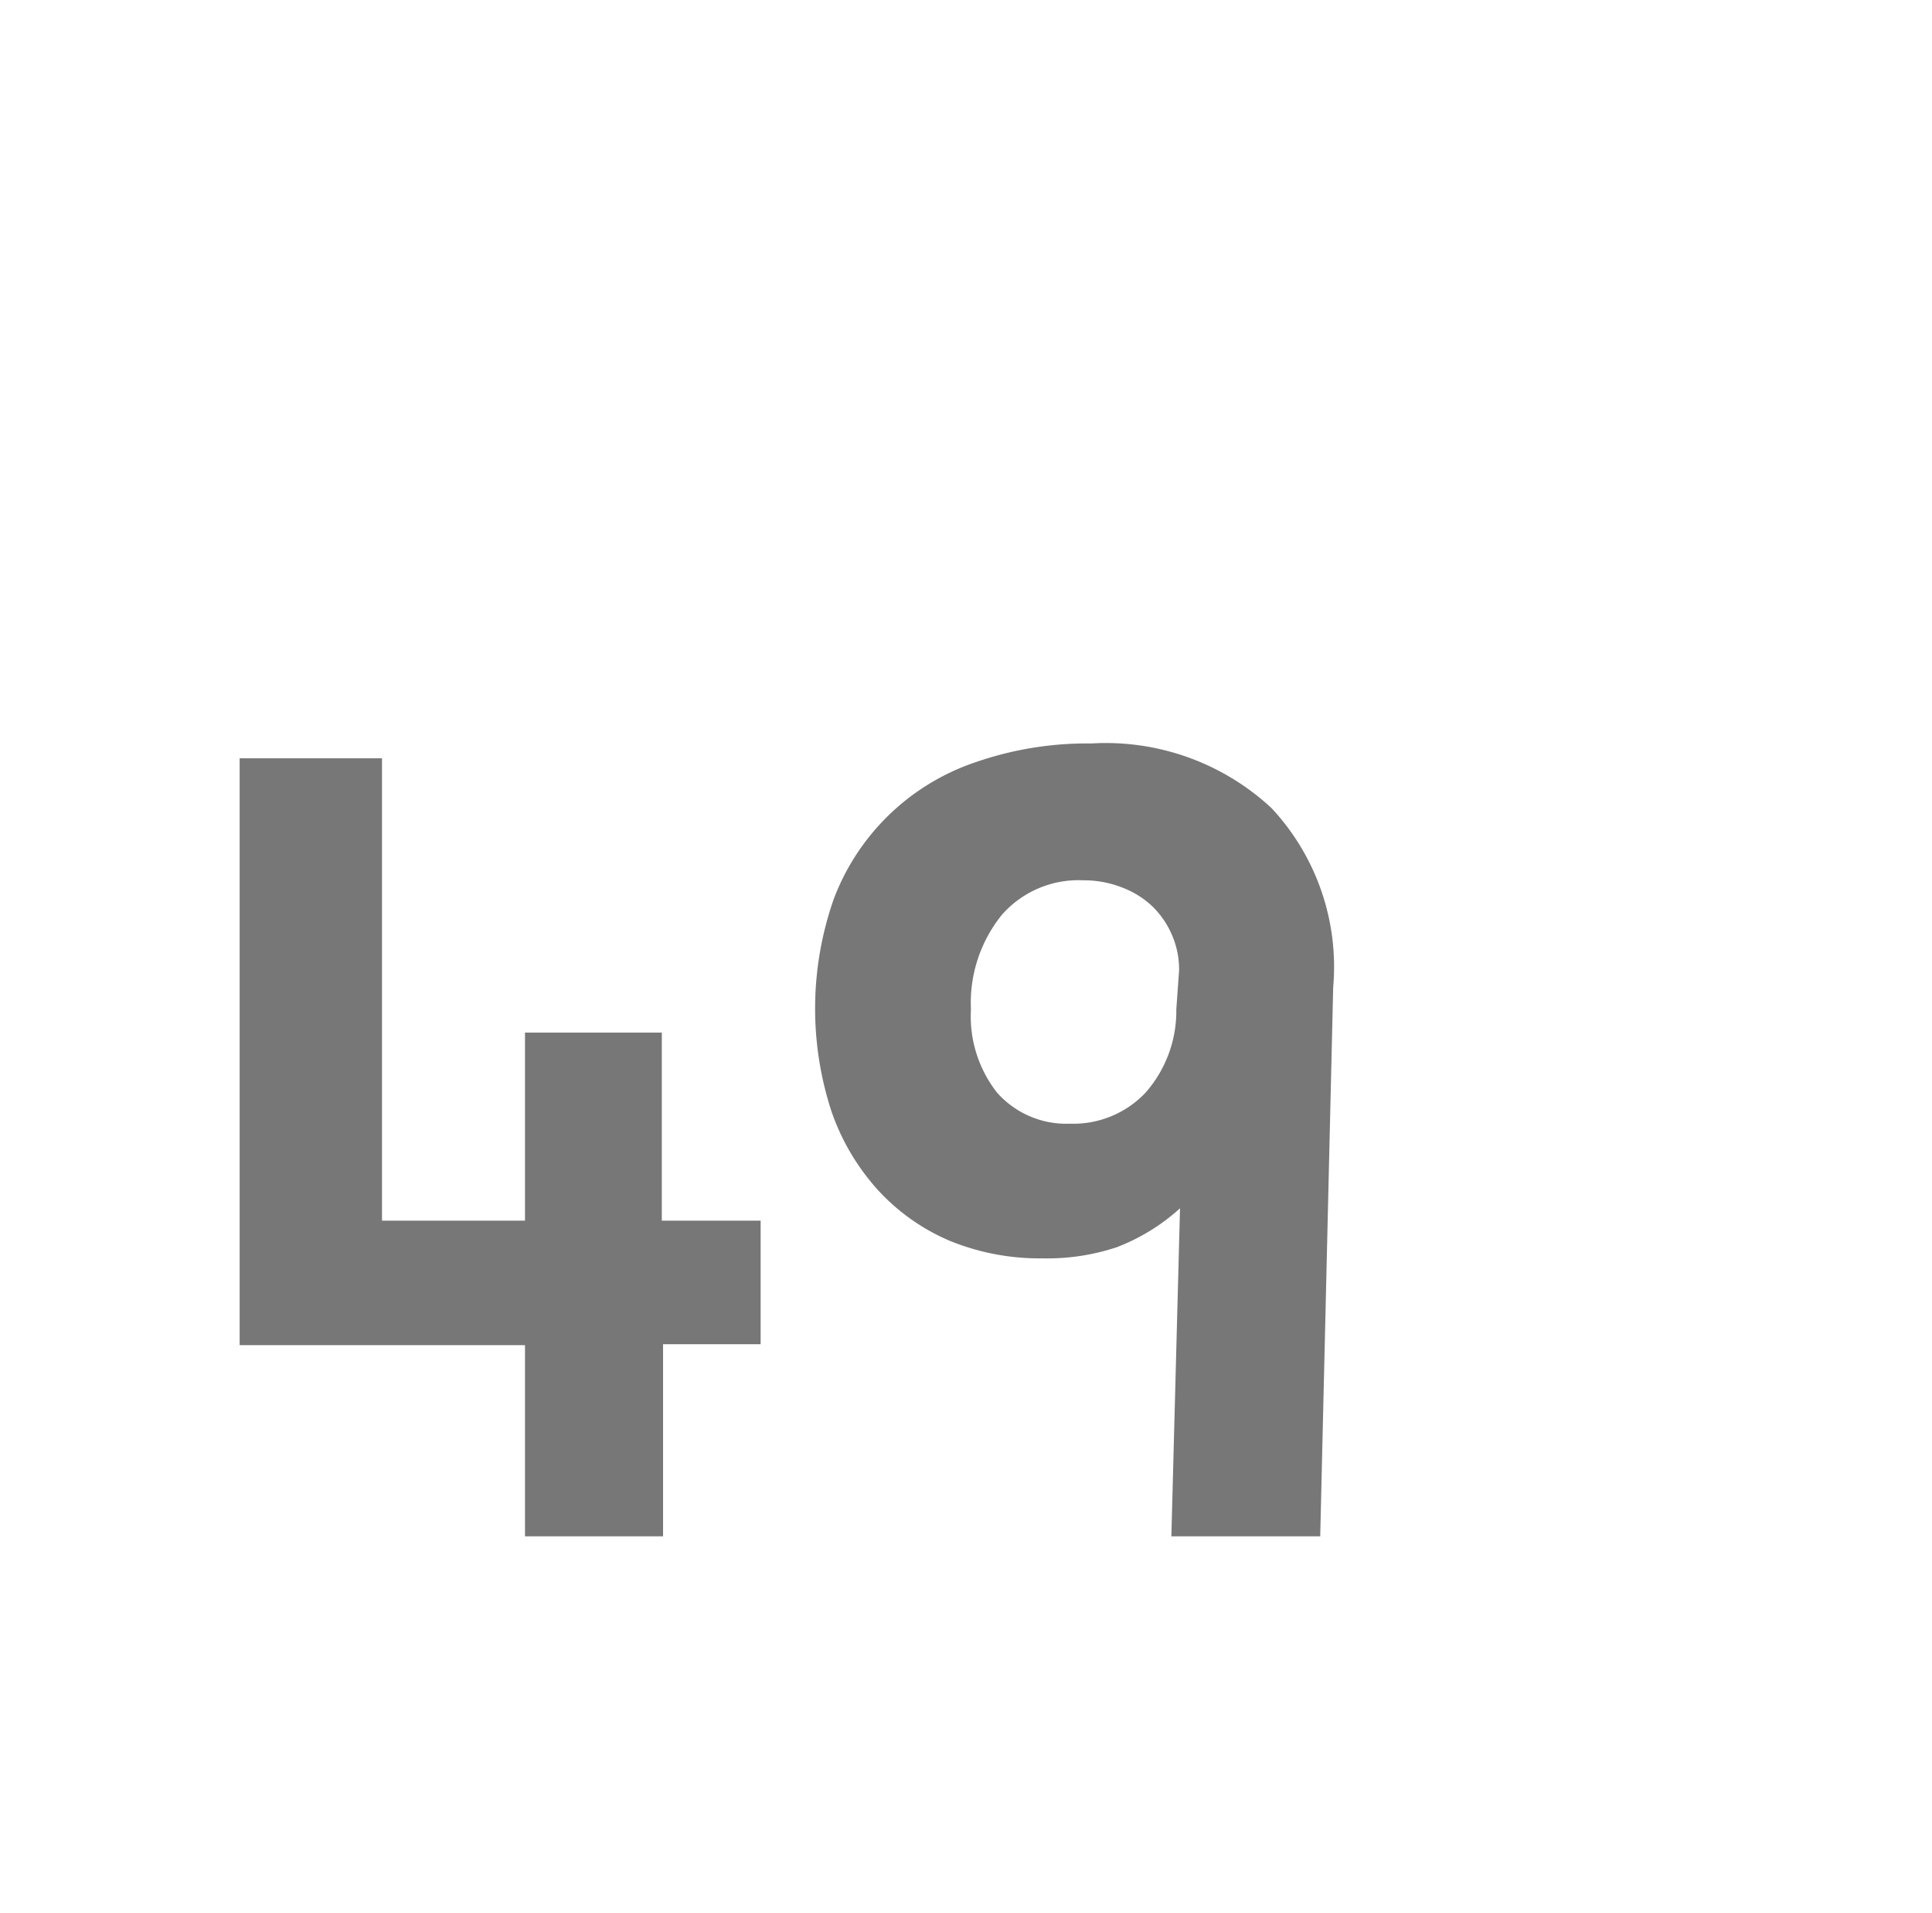 <svg id="Layer_1" data-name="Layer 1" xmlns="http://www.w3.org/2000/svg" viewBox="0 0 62.56 61.94"><defs><style>.cls-1{fill:#777;}</style></defs><path class="cls-1" d="M21.47,49.74H17V43.55H7.76v-19h4.61V39.52H17V33.43h4.43v6.09h3.2v4H21.47Z"/><path class="cls-1" d="M42.75,49.74H37.93l.28-10.62a6.54,6.54,0,0,1-2.05,1.26,7.15,7.15,0,0,1-2.41.36,7.69,7.69,0,0,1-3-.57,6.71,6.71,0,0,1-2.32-1.64A7.38,7.38,0,0,1,26.93,36,10.72,10.72,0,0,1,27,29.1a7.45,7.45,0,0,1,4.61-4.43,11,11,0,0,1,3.73-.6,7.88,7.88,0,0,1,5.83,2.09,7.53,7.53,0,0,1,2,5.8ZM38.18,31.42a2.78,2.78,0,0,0-.24-1.17,2.82,2.82,0,0,0-.64-.92,2.94,2.94,0,0,0-1-.61,3.39,3.39,0,0,0-1.23-.22,3.3,3.3,0,0,0-2.63,1.12,4.53,4.53,0,0,0-1,3.06,4,4,0,0,0,.85,2.7,3,3,0,0,0,2.36,1,3.22,3.22,0,0,0,2.44-1,4,4,0,0,0,1-2.7Z"/></svg>